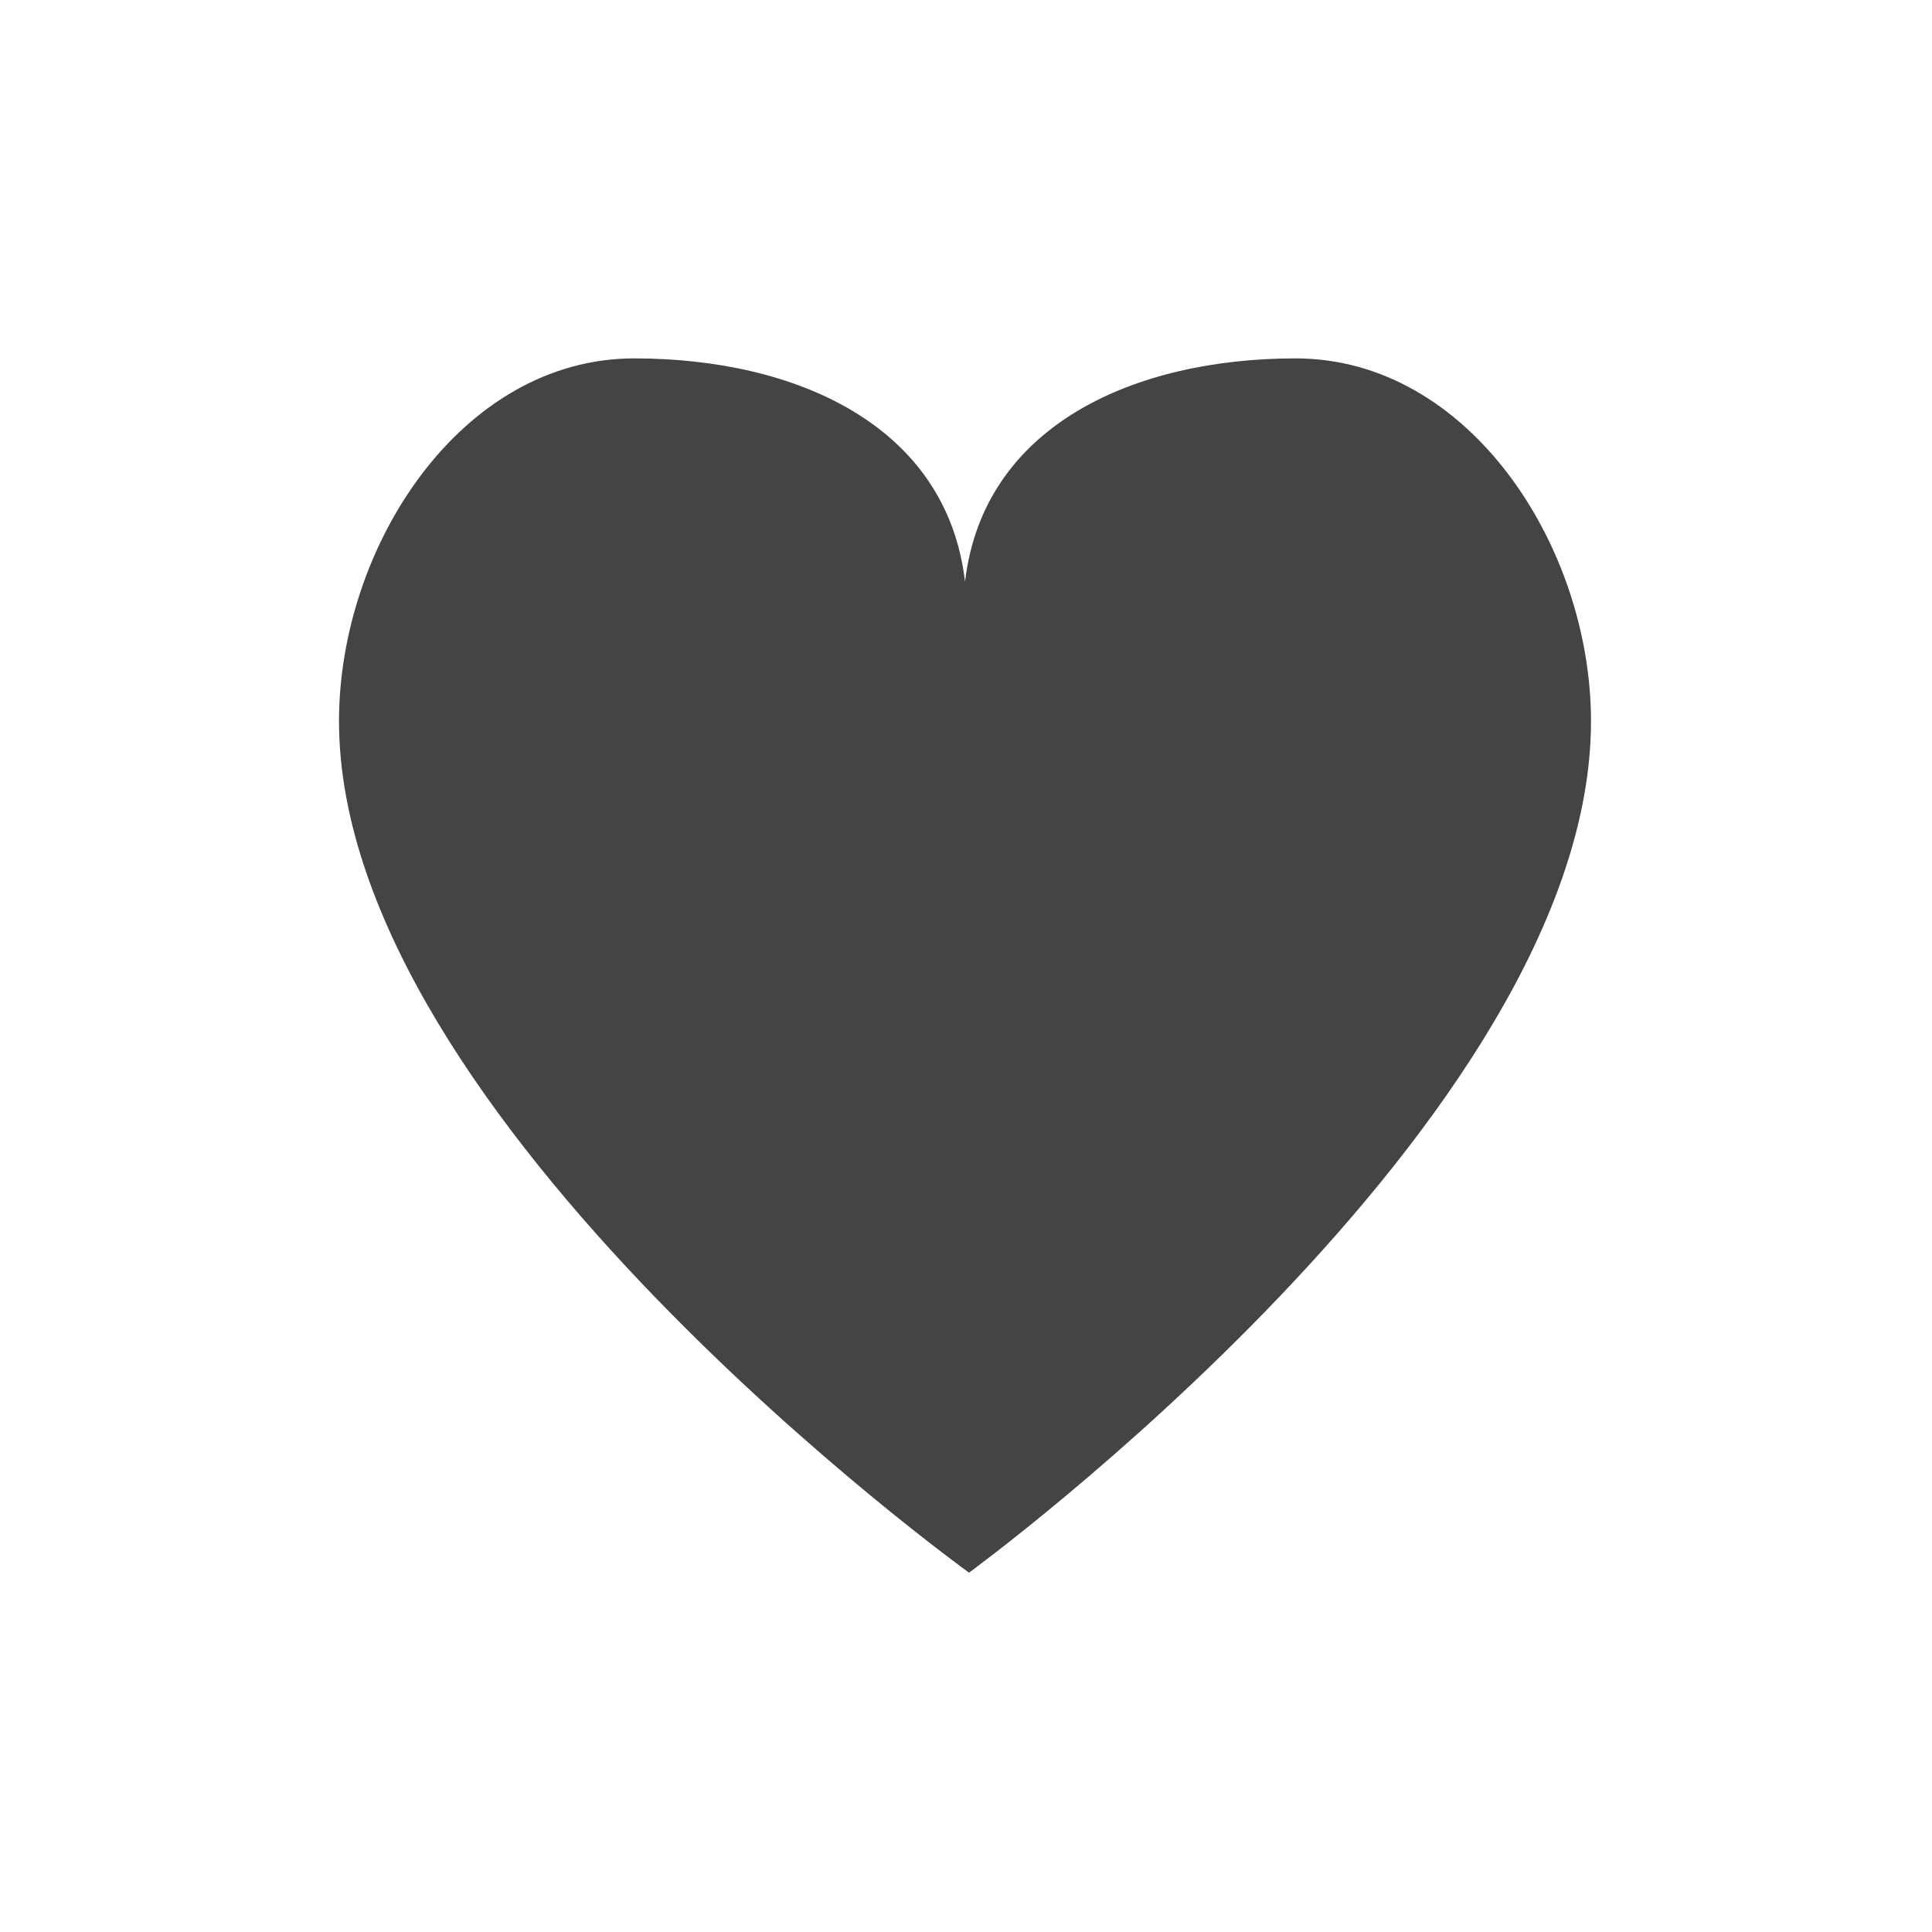 <?xml version="1.0" encoding="utf-8"?>
<!-- Generated by IcoMoon.io -->
<!DOCTYPE svg PUBLIC "-//W3C//DTD SVG 1.1//EN" "http://www.w3.org/Graphics/SVG/1.1/DTD/svg11.dtd">
<svg version="1.1" xmlns="http://www.w3.org/2000/svg" xmlns:xlink="http://www.w3.org/1999/xlink" width="32" height="32" viewBox="0 0 32 32">
<path fill="#444444" d="M21.461 5.936c-2.664 0-5.172 1.102-5.477 3.699-0.304-2.597-2.811-3.699-5.478-3.699-2.873 0-4.891 3.119-4.891 6.009 0 6.59 10.435 14.103 10.435 14.103s10.302-7.513 10.302-14.103c0-2.89-2.017-6.009-4.892-6.009z"></path>
</svg>
